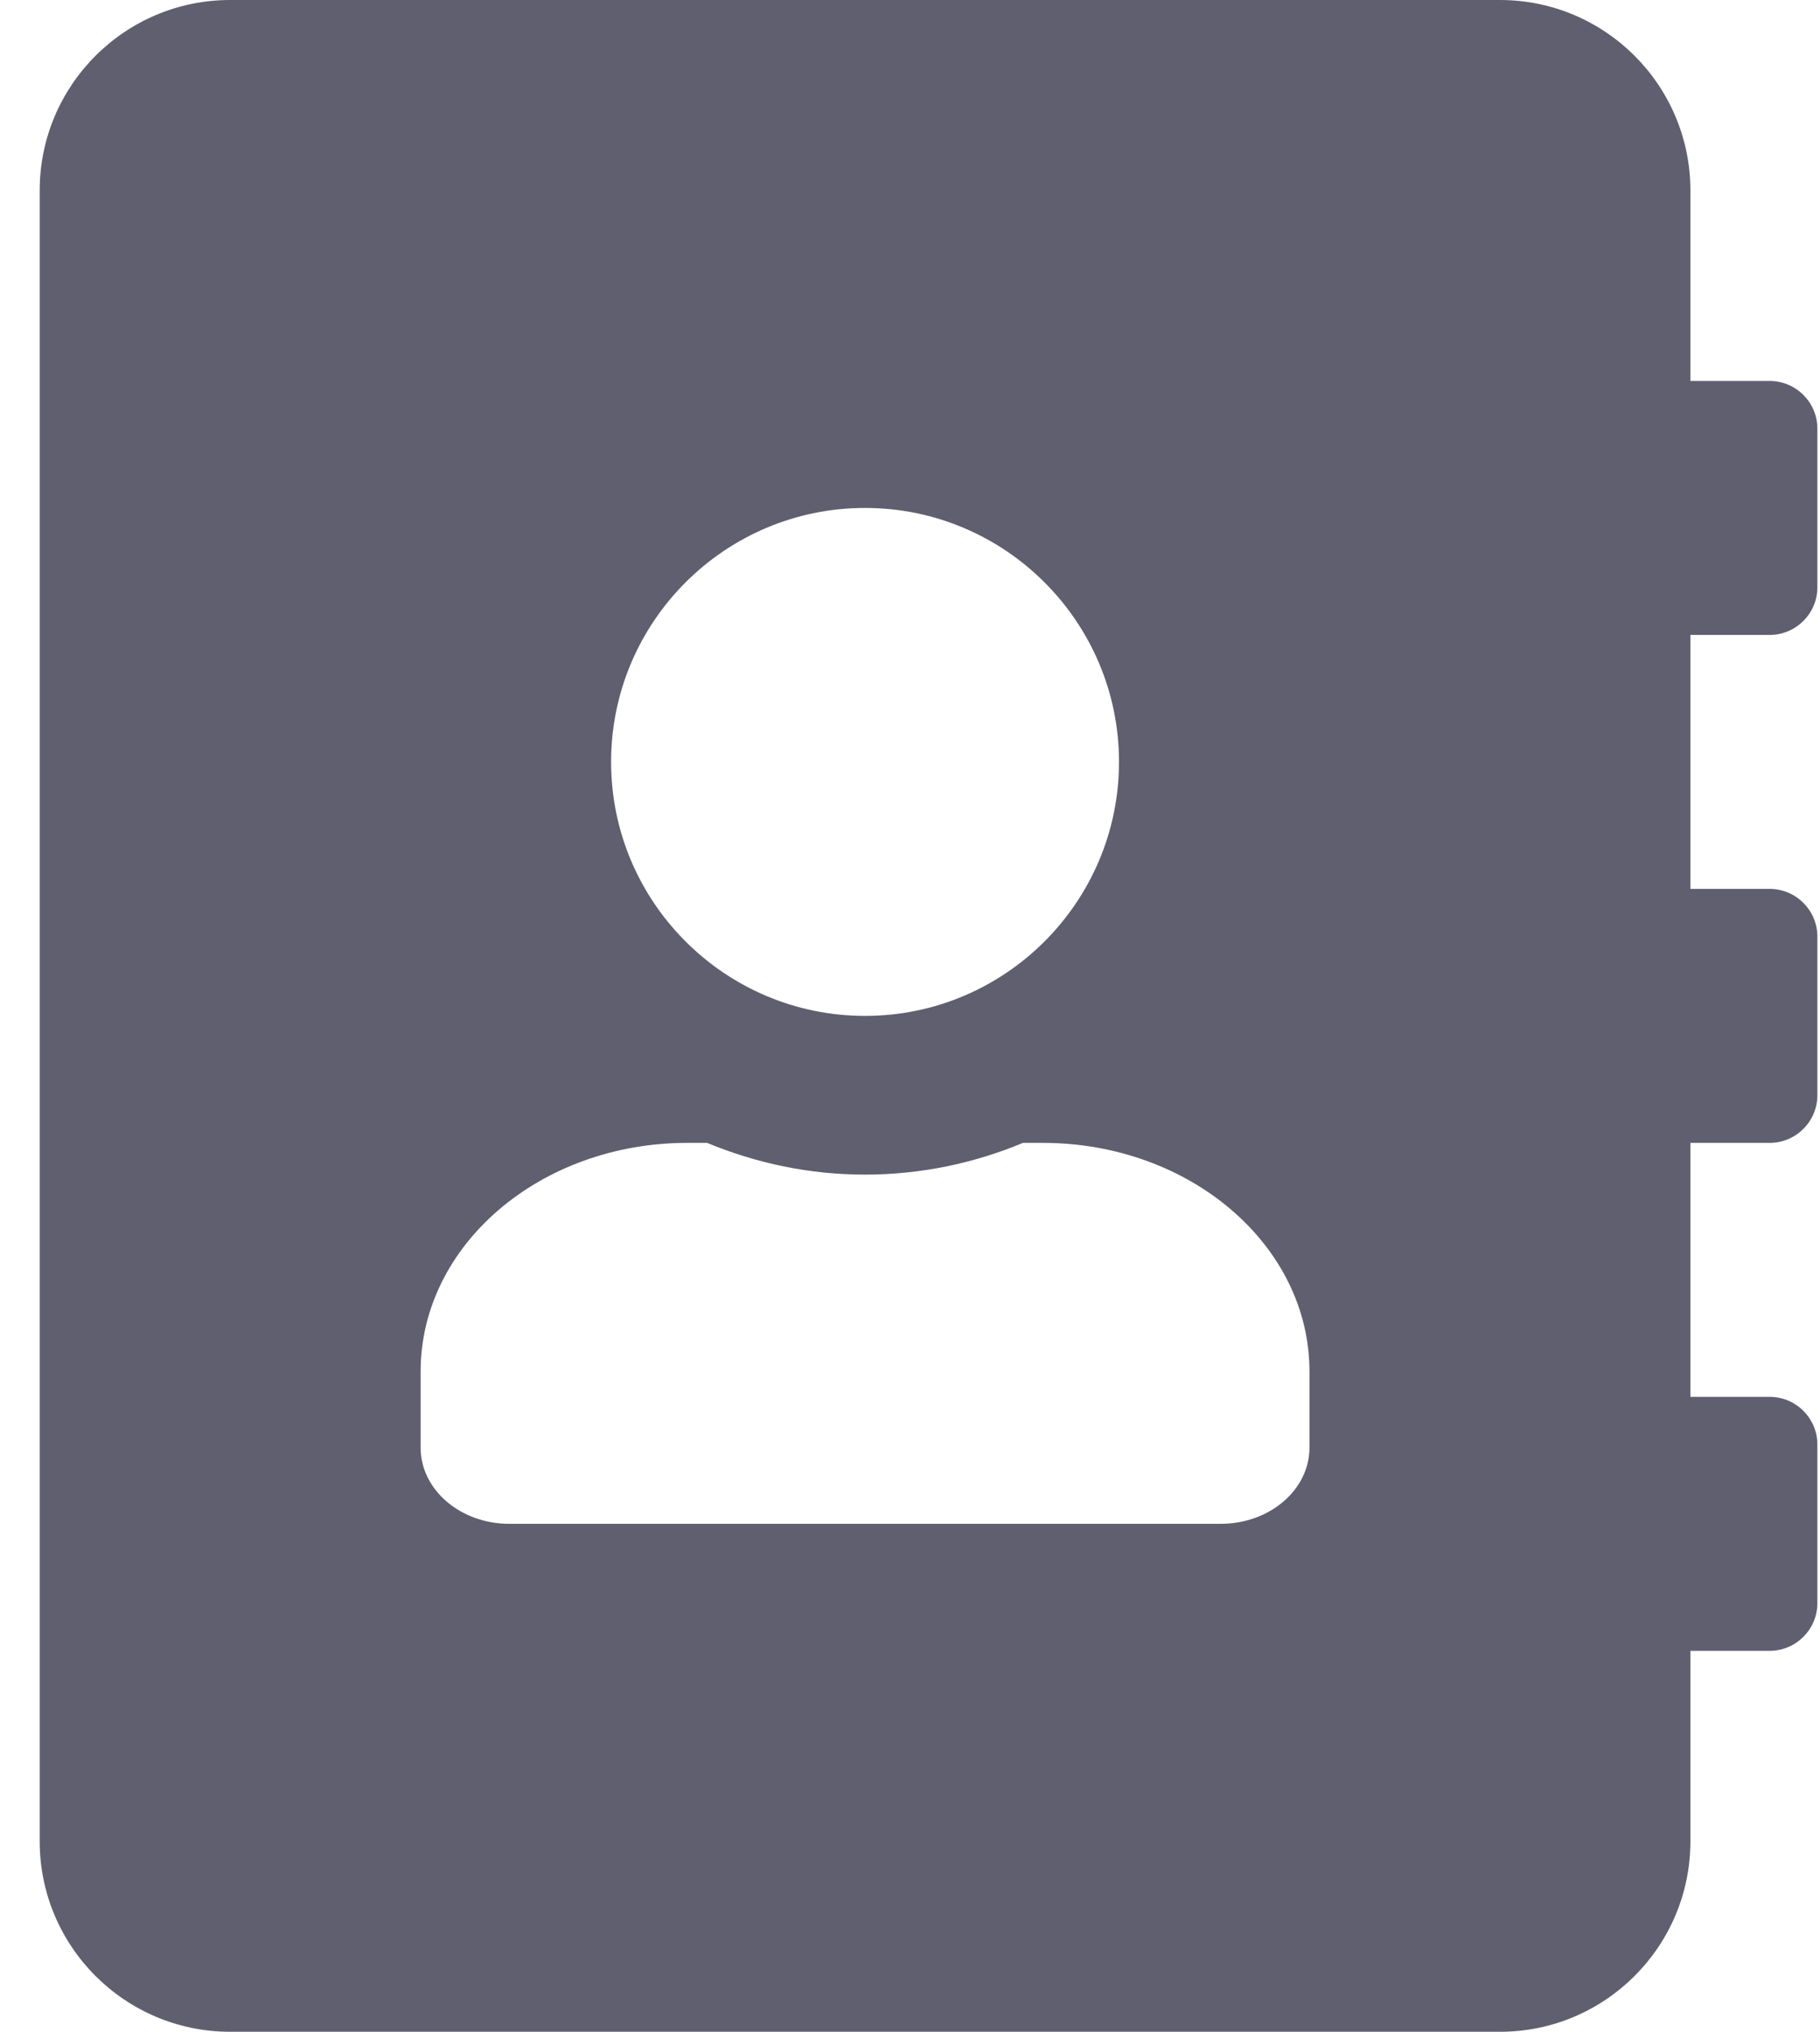 <svg width="43" height="48" viewBox="0 0 43 48" fill="none" xmlns="http://www.w3.org/2000/svg">
<path d="M41.812 15C42.431 15 42.938 14.494 42.938 13.875V10.125C42.938 9.506 42.431 9 41.812 9H39.938V4.5C39.938 2.016 37.922 0 35.438 0H5.438C2.953 0 0.938 2.016 0.938 4.5V43.5C0.938 45.984 2.953 48 5.438 48H35.438C37.922 48 39.938 45.984 39.938 43.5V39H41.812C42.431 39 42.938 38.494 42.938 37.875V34.125C42.938 33.506 42.431 33 41.812 33H39.938V27H41.812C42.431 27 42.938 26.494 42.938 25.875V22.125C42.938 21.506 42.431 21 41.812 21H39.938V15H41.812ZM20.438 12C23.747 12 26.438 14.691 26.438 18C26.438 21.309 23.747 24 20.438 24C17.128 24 14.438 21.309 14.438 18C14.438 14.691 17.128 12 20.438 12ZM30.938 34.2C30.938 35.194 30 36 28.837 36H12.037C10.875 36 9.938 35.194 9.938 34.2V32.4C9.938 29.419 12.759 27 16.238 27H16.706C17.859 27.478 19.116 27.75 20.438 27.75C21.759 27.75 23.025 27.478 24.169 27H24.637C28.116 27 30.938 29.419 30.938 32.4V34.2Z" fill="#605F70"/>
</svg>

